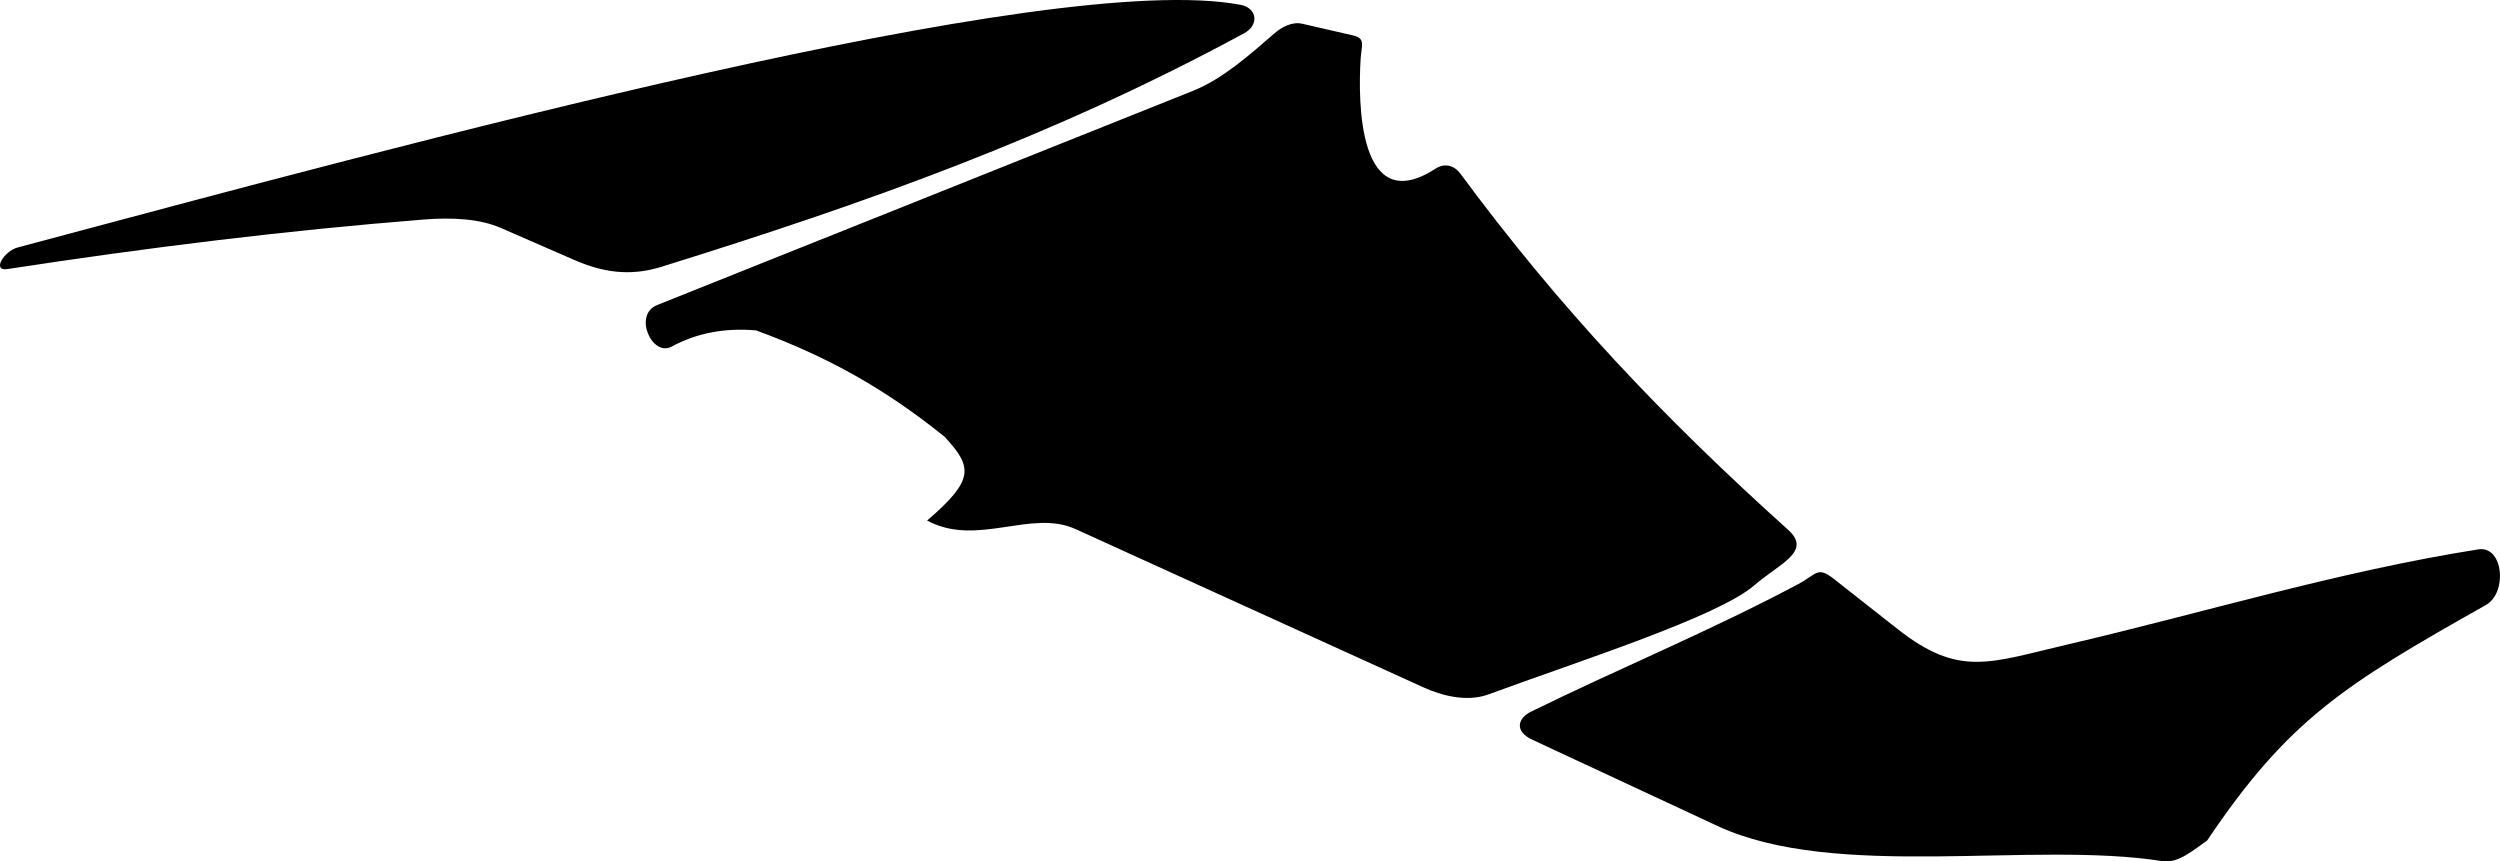 <?xml version="1.0" encoding="utf-8"?>
<!-- Generator: Adobe Illustrator 16.0.0, SVG Export Plug-In . SVG Version: 6.00 Build 0)  -->
<!DOCTYPE svg PUBLIC "-//W3C//DTD SVG 1.1//EN" "http://www.w3.org/Graphics/SVG/1.1/DTD/svg11.dtd">
<svg version="1.1" id="Layer_1" xmlns="http://www.w3.org/2000/svg" xmlns:xlink="http://www.w3.org/1999/xlink" x="0px" y="0px"
	 width="3085.477px" height="1063.204px" viewBox="0 0 3085.477 1063.204" enable-background="new 0 0 3085.477 1063.204"
	 xml:space="preserve">
<path d="M1891.209,912.987l228.27,106.314c145.869,67.939,388.907,18.041,549.469,43.531c19.875,3.152,38.717-14.525,54.805-25.098
	c100.82-149.988,169.613-192.516,344.254-291c27.138-15.311,21.625-73.59-9.35-68.695
	c-173.299,27.381-338.121,78.008-509.081,117.904c-94.058,21.943-131.577,40.209-207.399-19.439l-79.012-62.145
	c-20.322-15.988-21.05-5.502-43.992,6.656c-110.75,58.744-217.8,102.469-329.557,157.279
	C1872.916,886.491,1868.904,902.596,1891.209,912.987 M2207.043,654.038c-155.944-140.324-282.209-273.876-404.604-439.689
	c-7.618-10.32-19.562-13.416-30.386-6.375c-95.715,62.245-96.118-81.887-92.754-135.615c1.011-16.124,6.479-24.983-9.232-28.597
	l-62.948-14.473c-12.062-2.774-24.845,3.776-34.209,11.867c-30.24,26.122-63.507,56.157-100.521,70.953l-661.309,264.35
	c-29.992,11.989-6.361,64.399,17.789,51.336c31.009-16.77,65.819-23.432,104.435-19.988
	c90.031,33.17,159.602,72.583,232.597,131.308c34.093,37.125,37.523,52.541-21.667,103.359
	c61.268,33.145,128.275-14.449,183.063,10.475l429.771,195.52c21.427,9.746,52.929,18.533,80.054,8.539
	c113.004-41.641,283.264-95.688,328.365-134.877C2195.89,695.711,2236.758,680.774,2207.043,654.038z M21.883,305.414
	C502.988,176.793,1296.696-38.645,1531.125,5.985c20.646,3.93,23.03,24.952,4.467,35.016
	c-235.186,127.476-465.209,209.166-719.495,288.364c-40.175,12.513-74.214,5.928-107.688-8.67l-90.269-39.366
	c-26.371-11.5-60.437-13.115-94.774-10.406c-169.459,13.374-341.099,34.585-514.229,61.156
	C-10.354,335.07,4.876,309.96,21.883,305.414"/>
</svg>
